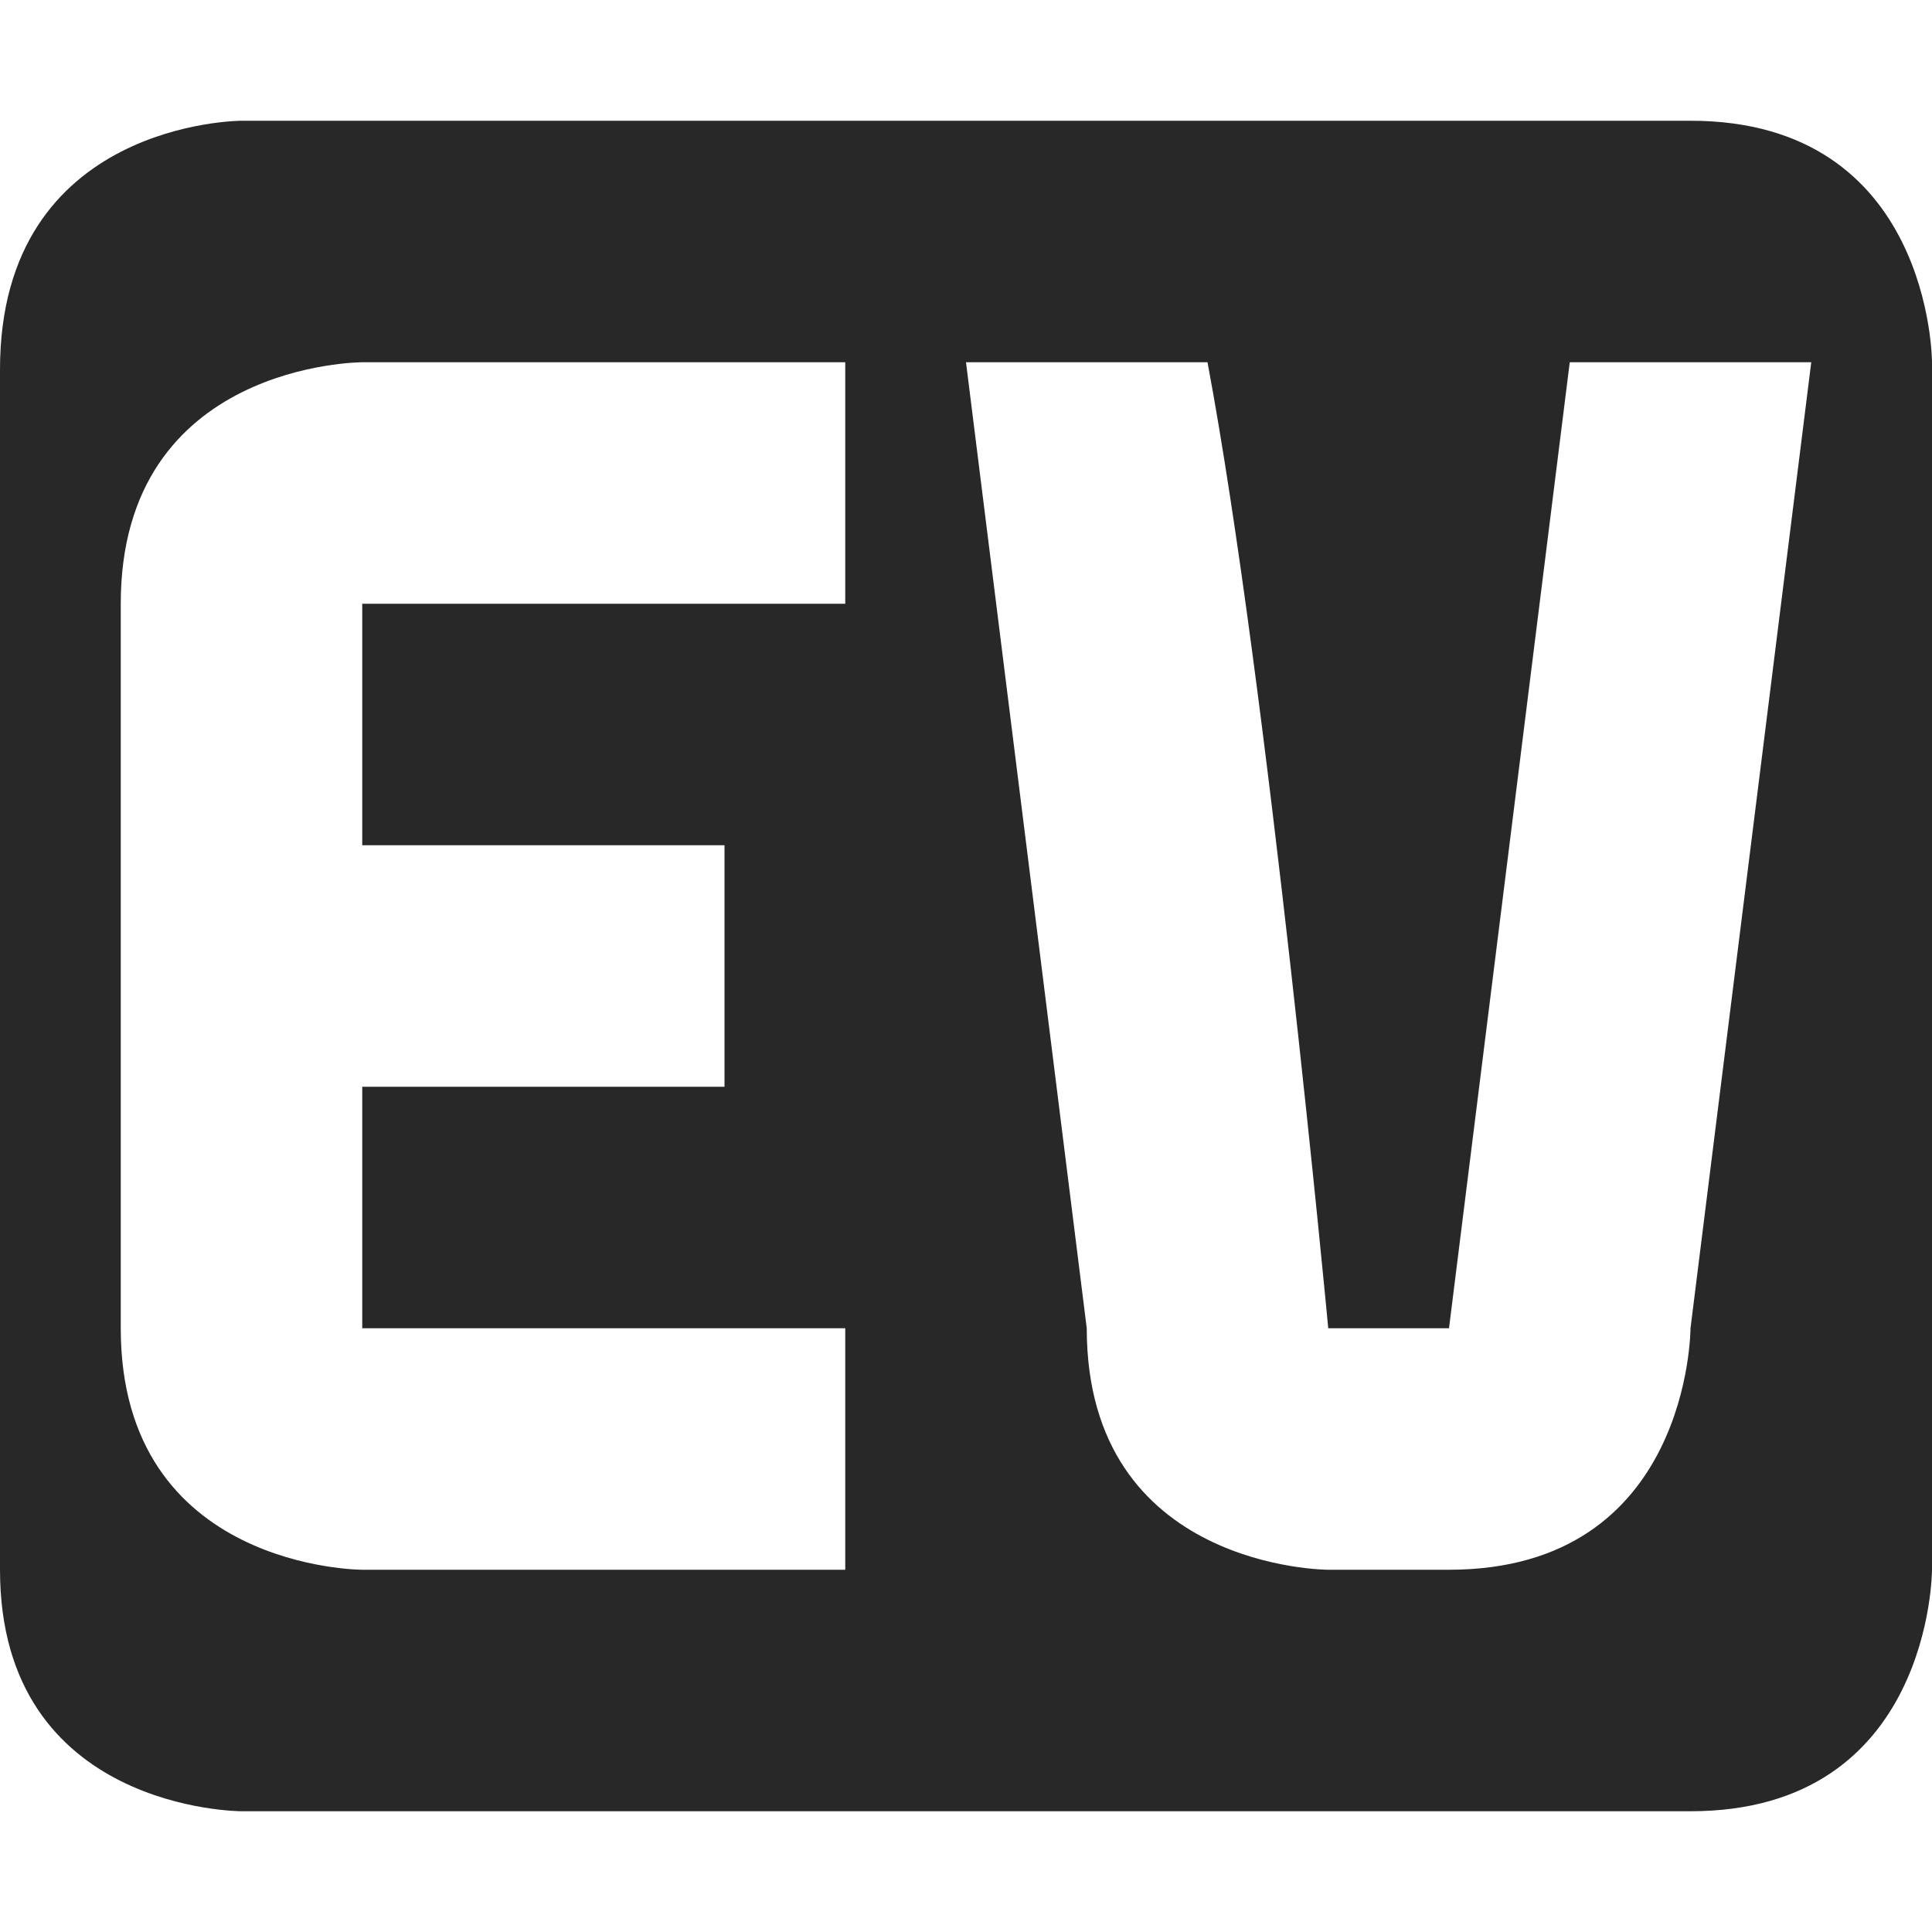 <svg width="16" height="16" version="1.1" xmlns="http://www.w3.org/2000/svg">
  <defs>
    <style id="current-color-scheme" type="text/css">.ColorScheme-Text { color:#282828; } .ColorScheme-Highlight { color:#458588; } .ColorScheme-NeutralText { color:#fe8019; } .ColorScheme-PositiveText { color:#689d6a; } .ColorScheme-NegativeText { color:#fb4934; }</style>
  </defs>
  <path class="ColorScheme-Text" d="m2 1s-2 0-2 2.06v9.94c0 2 2 2 2 2h12c2 0 2-2 2-2v-10s0-2-2-2zm1 2h4v2h-4v2h3v2h-3v2h4v2h-4s-2 0-2-2v-6c0-2 2-2 2-2zm5 0h2c0.5 2.67 1 8 1 8h1l1-8h2l-1 8s0 2-2 2h-1s-2 0-2-2z" fill="currentColor"/>
</svg>
